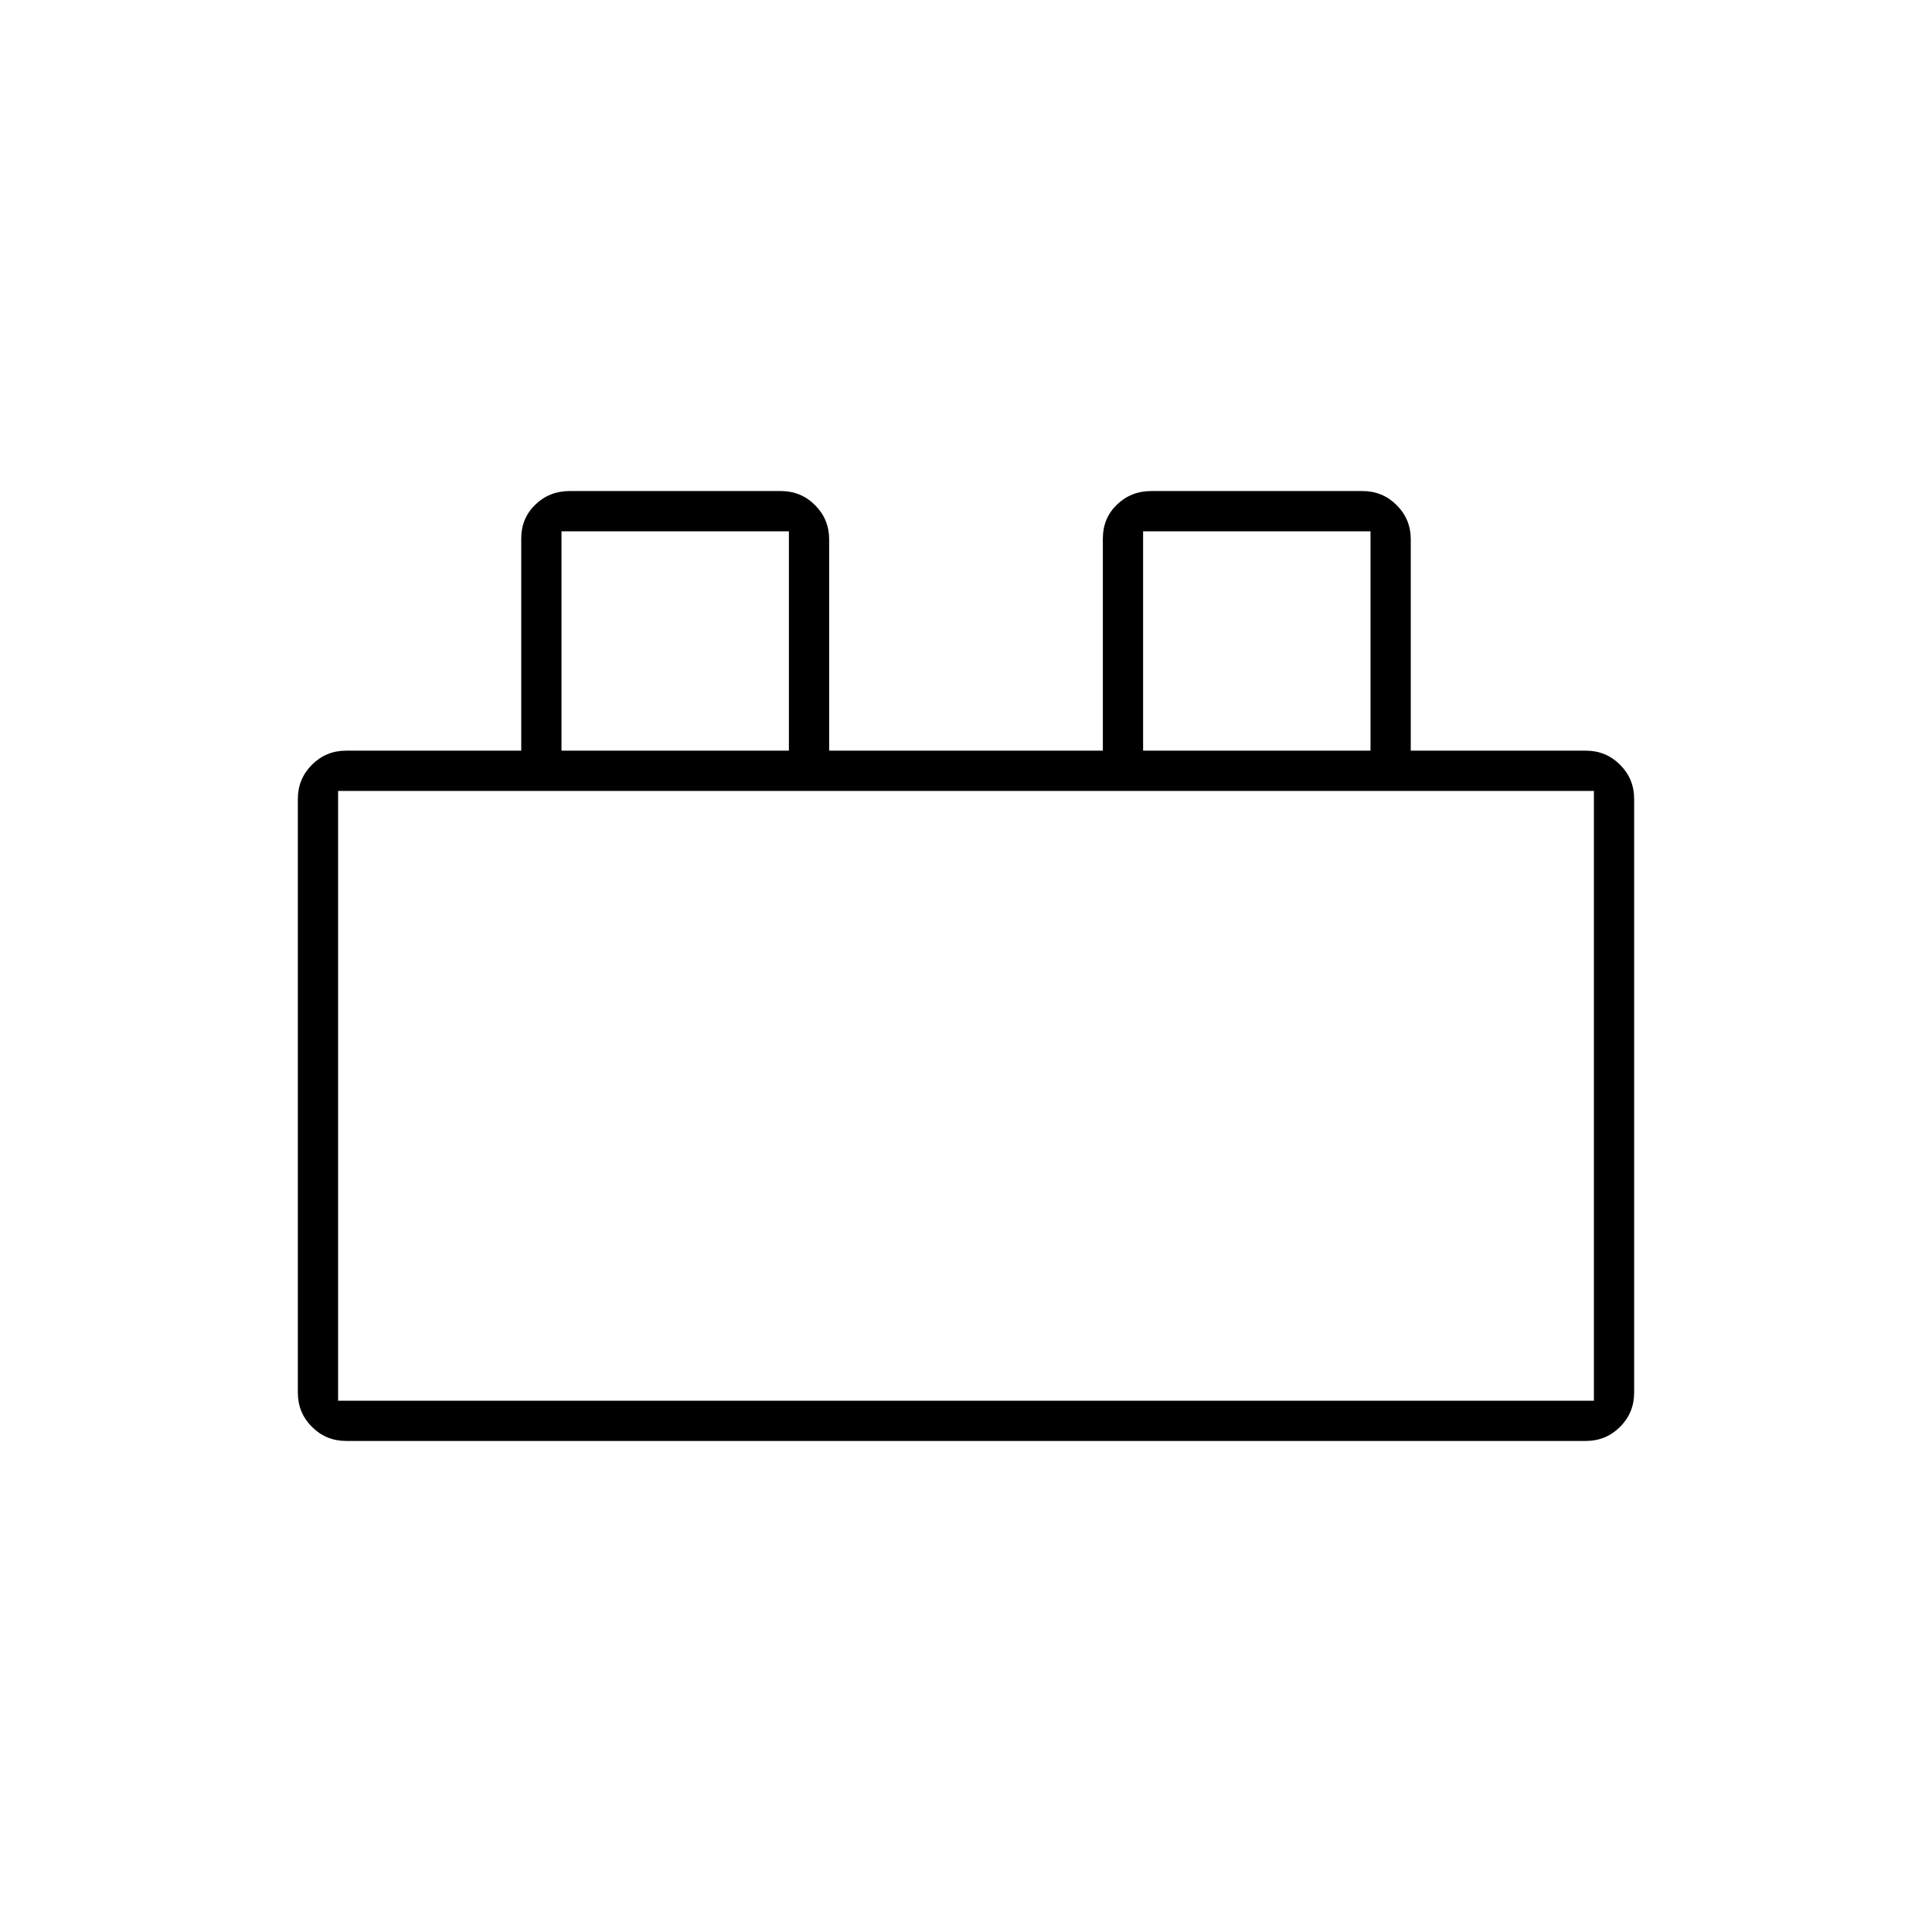 <svg xmlns="http://www.w3.org/2000/svg" height="20" viewBox="0 -960 960 960" width="20"><path d="M148-268v-295q0-10 7-17t17-7h87v-105.4q0-10.1 7-16.85 7-6.75 17-6.75h105q10 0 17 7t7 17v105h136v-105.4q0-10.1 7-16.85 7-6.75 17-6.75h105q10 0 17 7t7 17v105h87q10 0 17 7t7 17v295q0 10-7 17t-17 7H172q-10 0-17-7t-7-17Zm20 4h624v-303H168v303Zm111-323h113v-109H279v109Zm289 0h113v-109H568v109ZM168-264h624-624Zm111-323h113-113Zm289 0h113-113Z"/></svg>